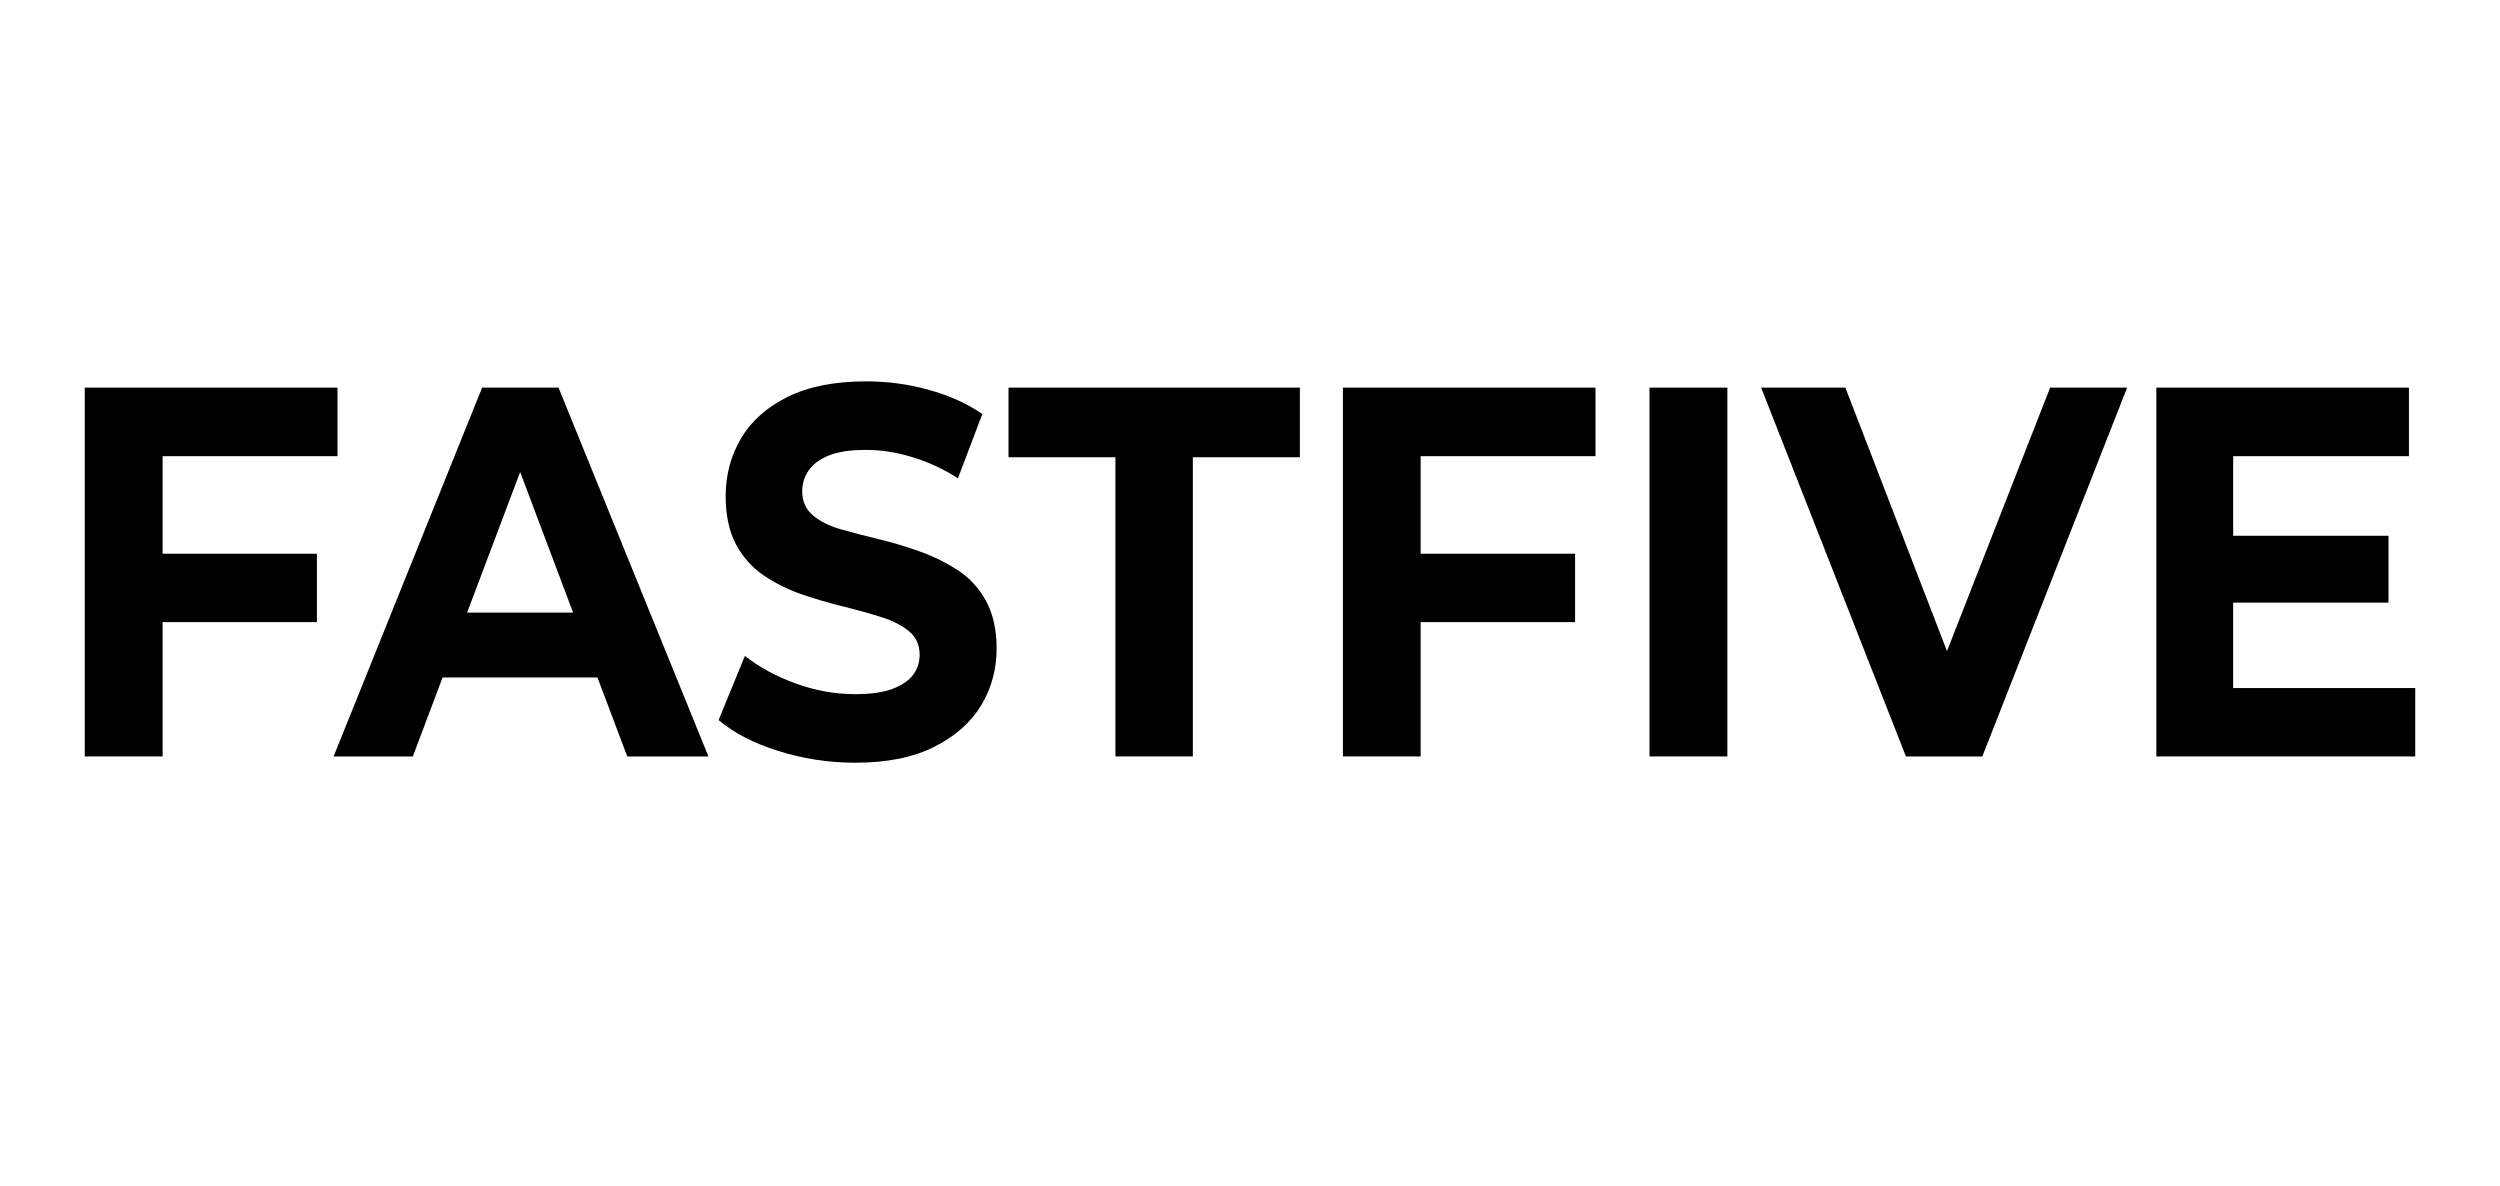 <svg width="59" height="28" viewBox="0 0 59 28" fill="none" xmlns="http://www.w3.org/2000/svg">
<path d="M3.838 10.766H7.965V9.148H2V17.852H3.838V14.682H7.479V13.068H3.838V10.766Z" fill="black"/>
<path d="M11.378 9.148L7.873 17.852H9.743L10.445 15.988H14.1L14.803 17.852H16.719L13.181 9.148H11.378ZM11.024 14.457L12.276 11.139L13.525 14.457H11.024Z" fill="black"/>
<path d="M22.605 13.458C22.335 13.281 22.037 13.133 21.714 13.017C21.391 12.901 21.065 12.803 20.735 12.724C20.405 12.644 20.103 12.565 19.834 12.489C19.564 12.409 19.344 12.3 19.181 12.159C19.017 12.018 18.932 11.83 18.932 11.598C18.932 11.417 18.982 11.251 19.085 11.102C19.188 10.954 19.348 10.835 19.564 10.748C19.78 10.661 20.071 10.618 20.433 10.618C20.795 10.618 21.139 10.672 21.516 10.784C21.892 10.896 22.257 11.063 22.608 11.287L23.183 9.771C22.821 9.521 22.399 9.333 21.916 9.199C21.434 9.065 20.941 9 20.444 9C19.699 9 19.081 9.123 18.588 9.366C18.095 9.612 17.73 9.937 17.488 10.346C17.247 10.755 17.126 11.211 17.126 11.707C17.126 12.163 17.208 12.543 17.367 12.843C17.527 13.143 17.747 13.39 18.02 13.578C18.294 13.762 18.595 13.914 18.922 14.027C19.248 14.139 19.575 14.233 19.898 14.312C20.22 14.392 20.518 14.475 20.795 14.562C21.069 14.649 21.288 14.761 21.455 14.899C21.619 15.036 21.704 15.221 21.704 15.452C21.704 15.633 21.65 15.796 21.547 15.93C21.441 16.068 21.278 16.176 21.058 16.259C20.838 16.343 20.543 16.382 20.185 16.382C19.713 16.382 19.241 16.299 18.776 16.129C18.311 15.959 17.91 15.742 17.58 15.478L16.959 16.994C17.314 17.294 17.779 17.537 18.365 17.721C18.947 17.906 19.553 18 20.185 18C20.93 18 21.547 17.877 22.044 17.627C22.541 17.378 22.91 17.052 23.155 16.647C23.4 16.241 23.52 15.793 23.52 15.304C23.52 14.855 23.435 14.482 23.268 14.178C23.102 13.874 22.878 13.636 22.608 13.458H22.605Z" fill="black"/>
<path d="M23.801 10.791H26.324V17.852H28.151V10.791H30.677V9.148H23.801V10.791Z" fill="black"/>
<path d="M31.693 17.852H33.527V14.682H37.172V13.068H33.527V10.766H37.654V9.148H31.693V17.852Z" fill="black"/>
<path d="M40.766 9.148H38.928V17.852H40.766V9.148Z" fill="black"/>
<path d="M45.949 15.366L43.551 9.148H41.563L44.98 17.852H46.783L50.2 9.148H48.383L45.949 15.366Z" fill="black"/>
<path d="M52.703 16.238V14.222H56.368V12.644H52.703V10.766H56.851V9.148H50.89V17.852H57V16.238H52.703Z" fill="black"/>
</svg>
